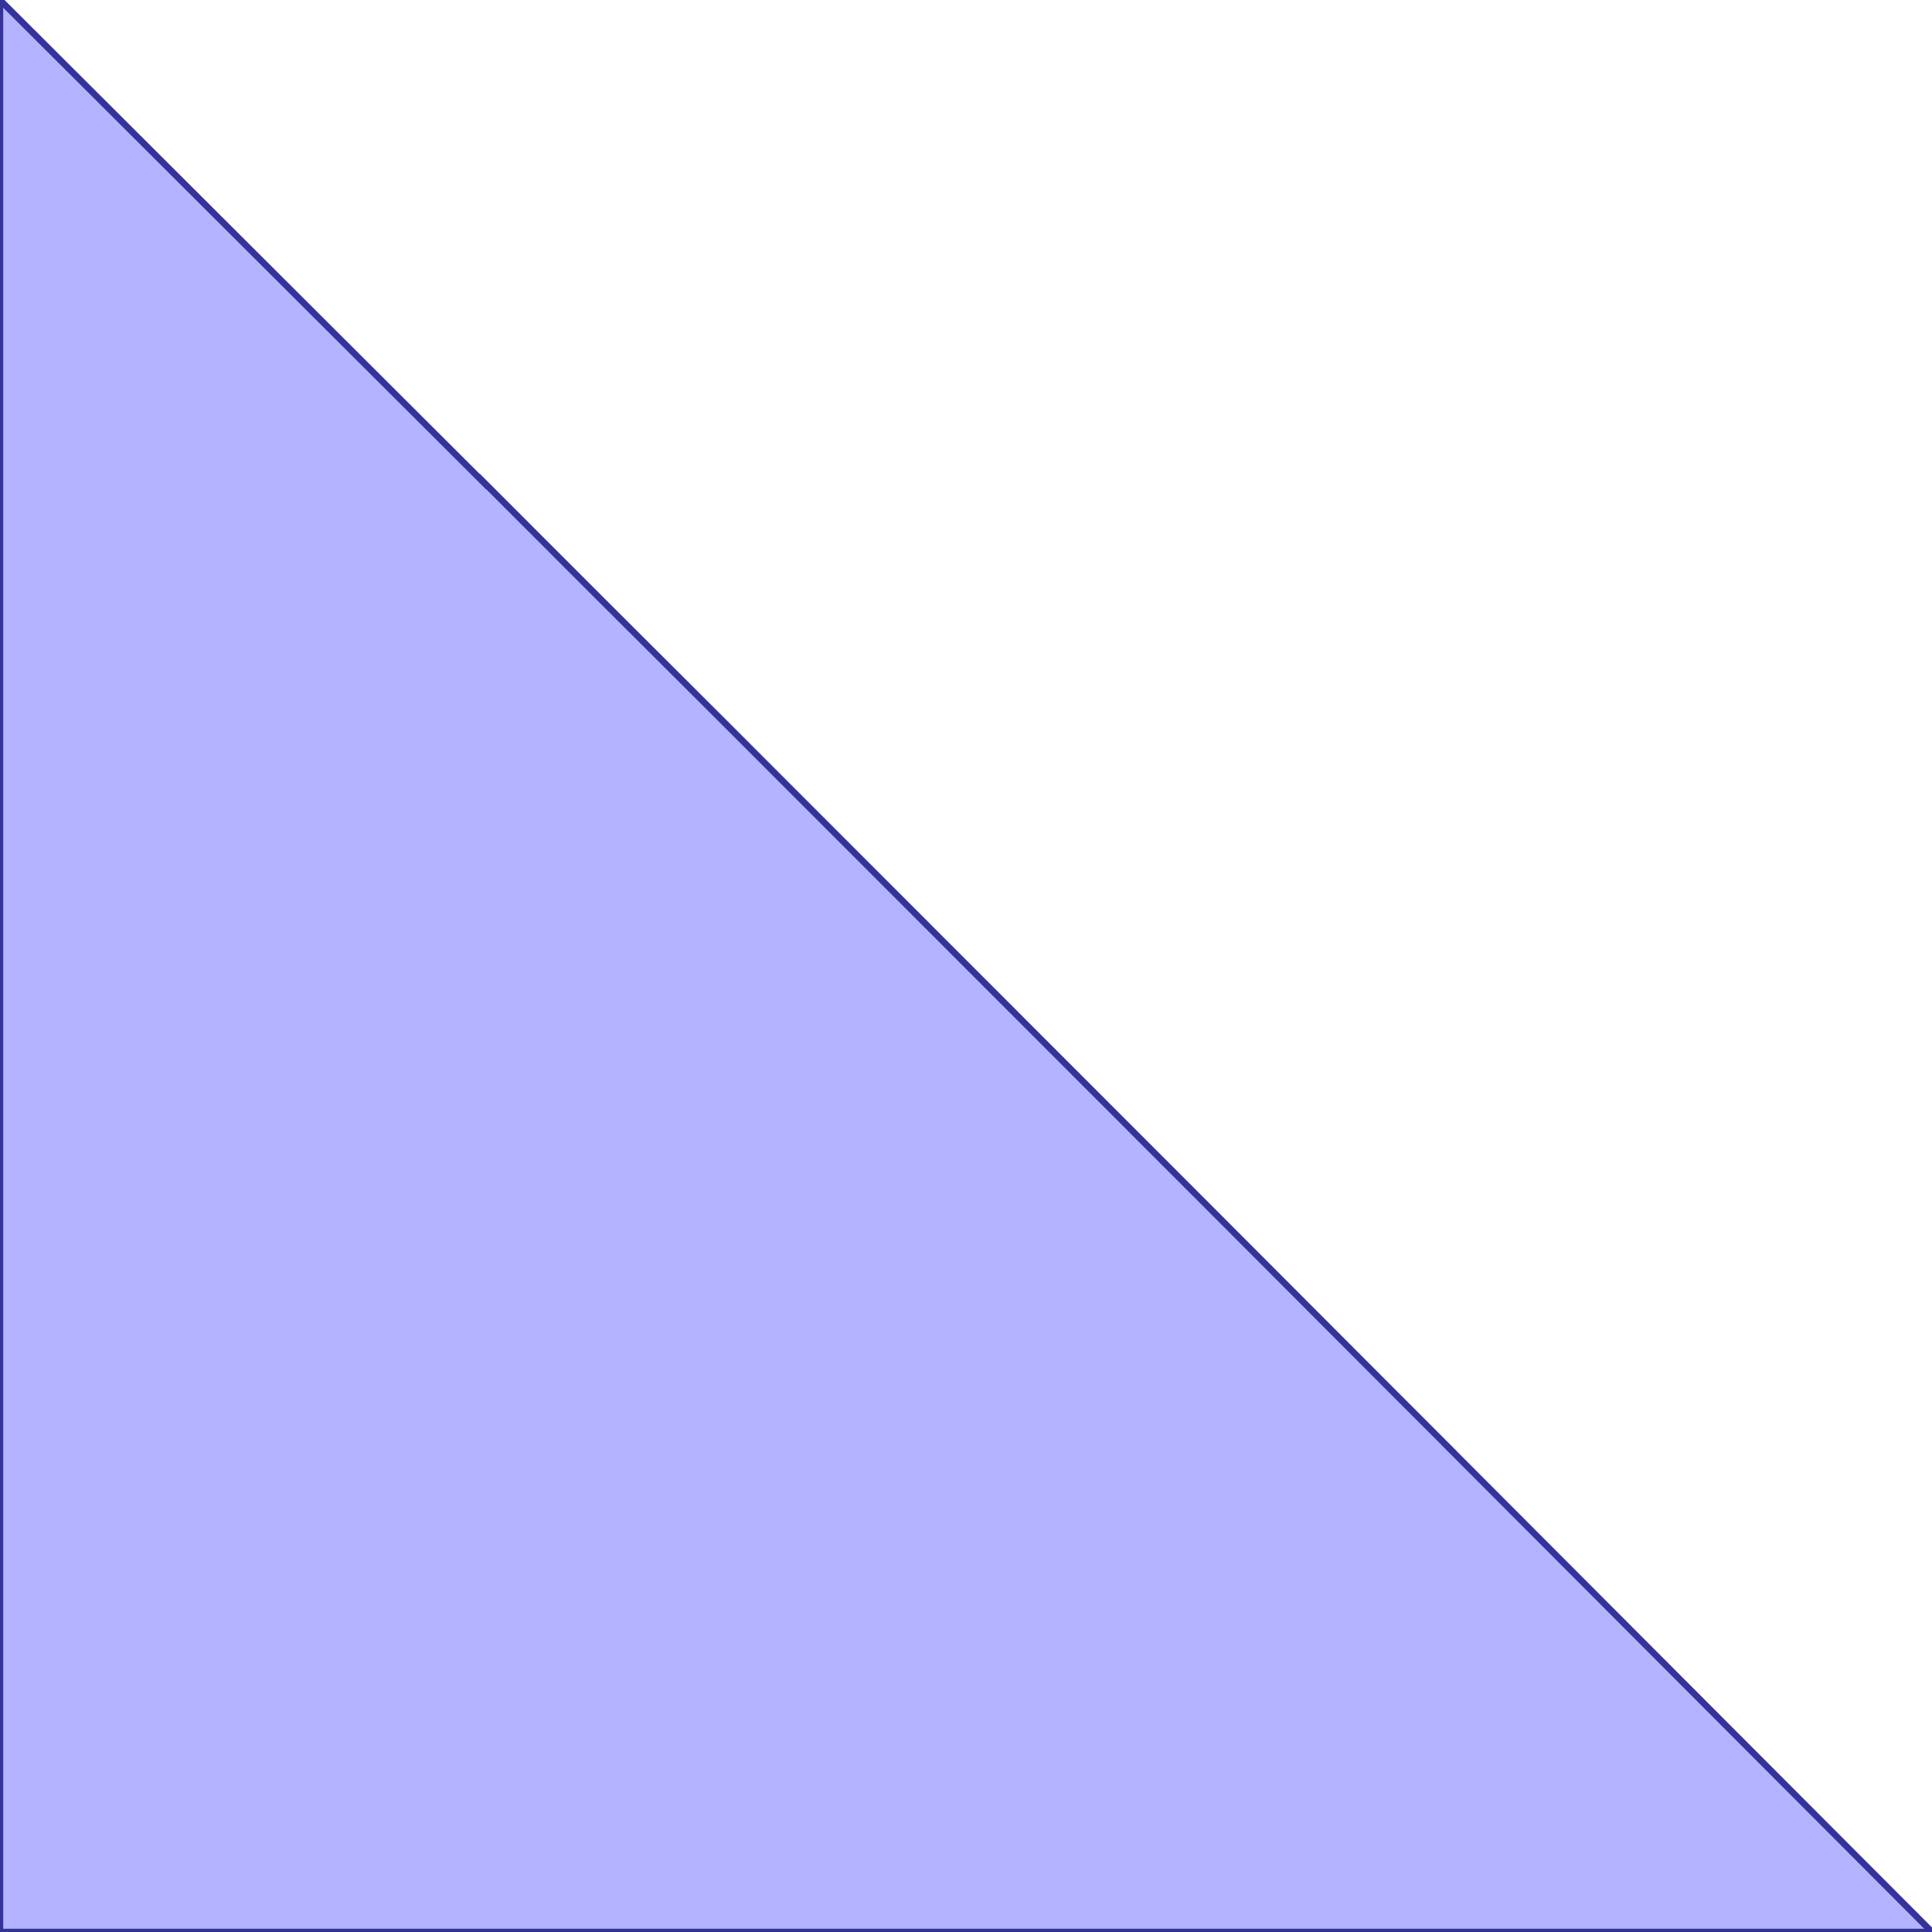 <?xml version="1.0" standalone="no"?>
<!DOCTYPE svg PUBLIC "-//W3C//DTD SVG 1.1//EN"
"http://www.w3.org/Graphics/SVG/1.1/DTD/svg11.dtd">
<svg viewBox="0 0 300 300" version="1.1"
xmlns="http://www.w3.org/2000/svg"
xmlns:xlink="http://www.w3.org/1999/xlink">
<g fill-rule="evenodd"><path d="M 75,74.814 L 75,74.76 L 93.47,93.239 L 112.5,112.221 L 187.5,187.264 L 216.264,216.088 L 225,224.828 L 224.986,224.828 L 300,300 L 0,300 L 0,0 L 75,74.814 z " style="fill-opacity:0.3;fill:rgb(0,0,255);stroke:rgb(51,51,153);stroke-width:1"/></g>
</svg>
